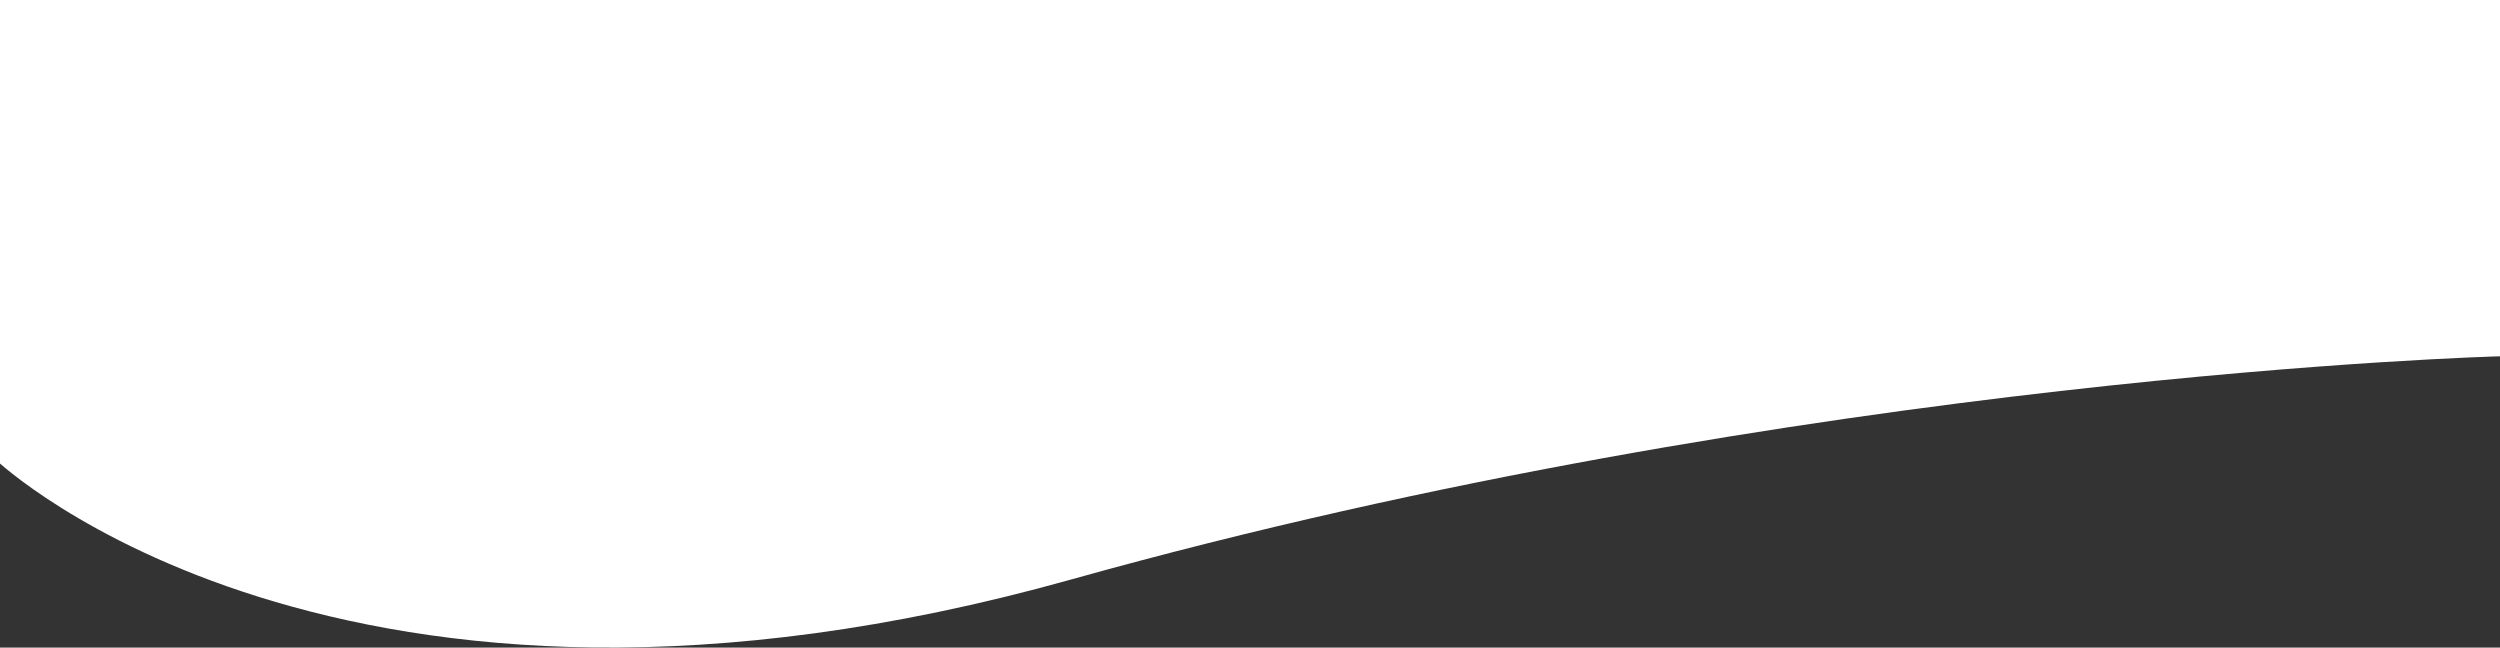 <svg xmlns="http://www.w3.org/2000/svg" width="1440" height="373" viewBox="0 0 1440 373">
  <rect x="0" y="0" width="1440" height="373" fill="#333333" stroke="none"/>
<defs>
    <style>
      .cls-1 {
        fill: #fff;
        fill-rule: evenodd;
      }
    </style>
  </defs>
  <path class="cls-1" d="M1440-1V205.223s-400.96,10.455-823.142,128.6S-2,265.205-2,265.205V-1H1440Z"/>
</svg>
